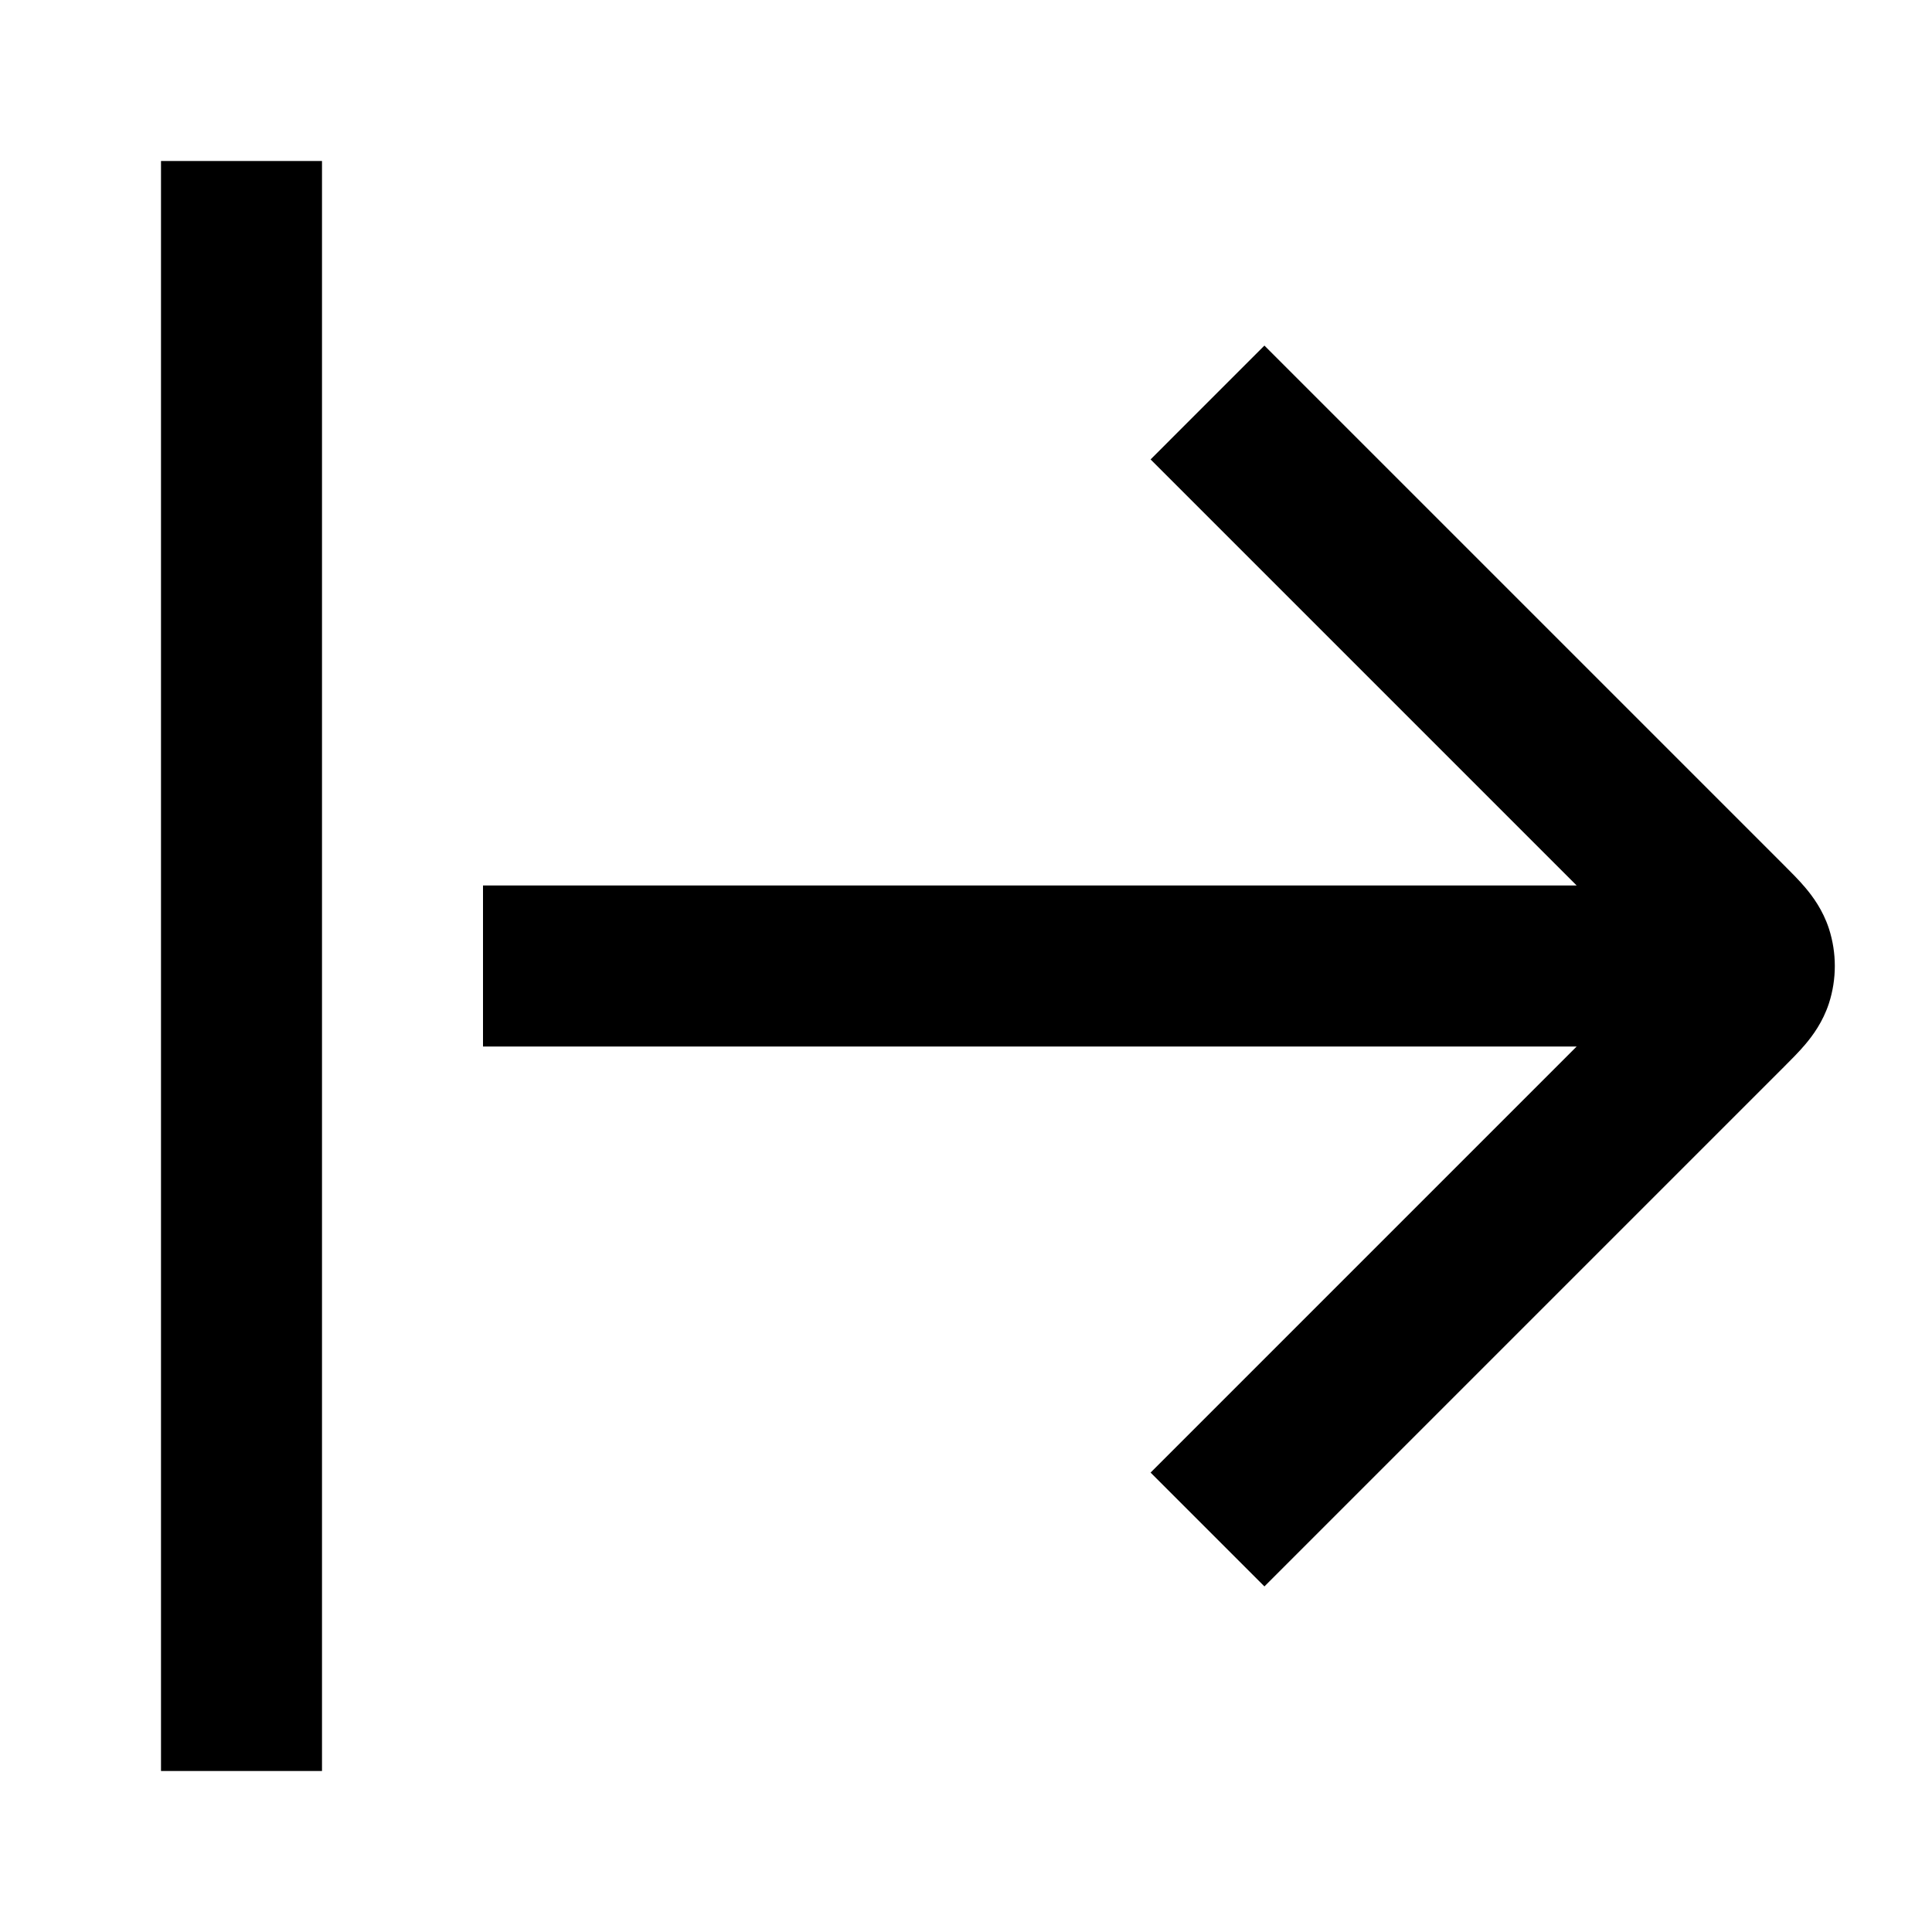 <svg viewBox="0 0 24 24" fill="none" xmlns="http://www.w3.org/2000/svg"><path fill-rule="evenodd" clip-rule="evenodd" d="M2 22V2H4V22H2ZM19.586 13H6V11H19.586L14.293 5.707L15.707 4.293L22.141 10.727L22.158 10.744C22.242 10.828 22.343 10.928 22.424 11.024C22.518 11.135 22.644 11.304 22.72 11.537C22.817 11.838 22.817 12.162 22.72 12.463C22.644 12.696 22.518 12.865 22.424 12.976C22.343 13.072 22.242 13.172 22.158 13.256L22.158 13.257L22.141 13.273L15.707 19.707L14.293 18.293L19.586 13Z" fill="currentColor"/></svg>